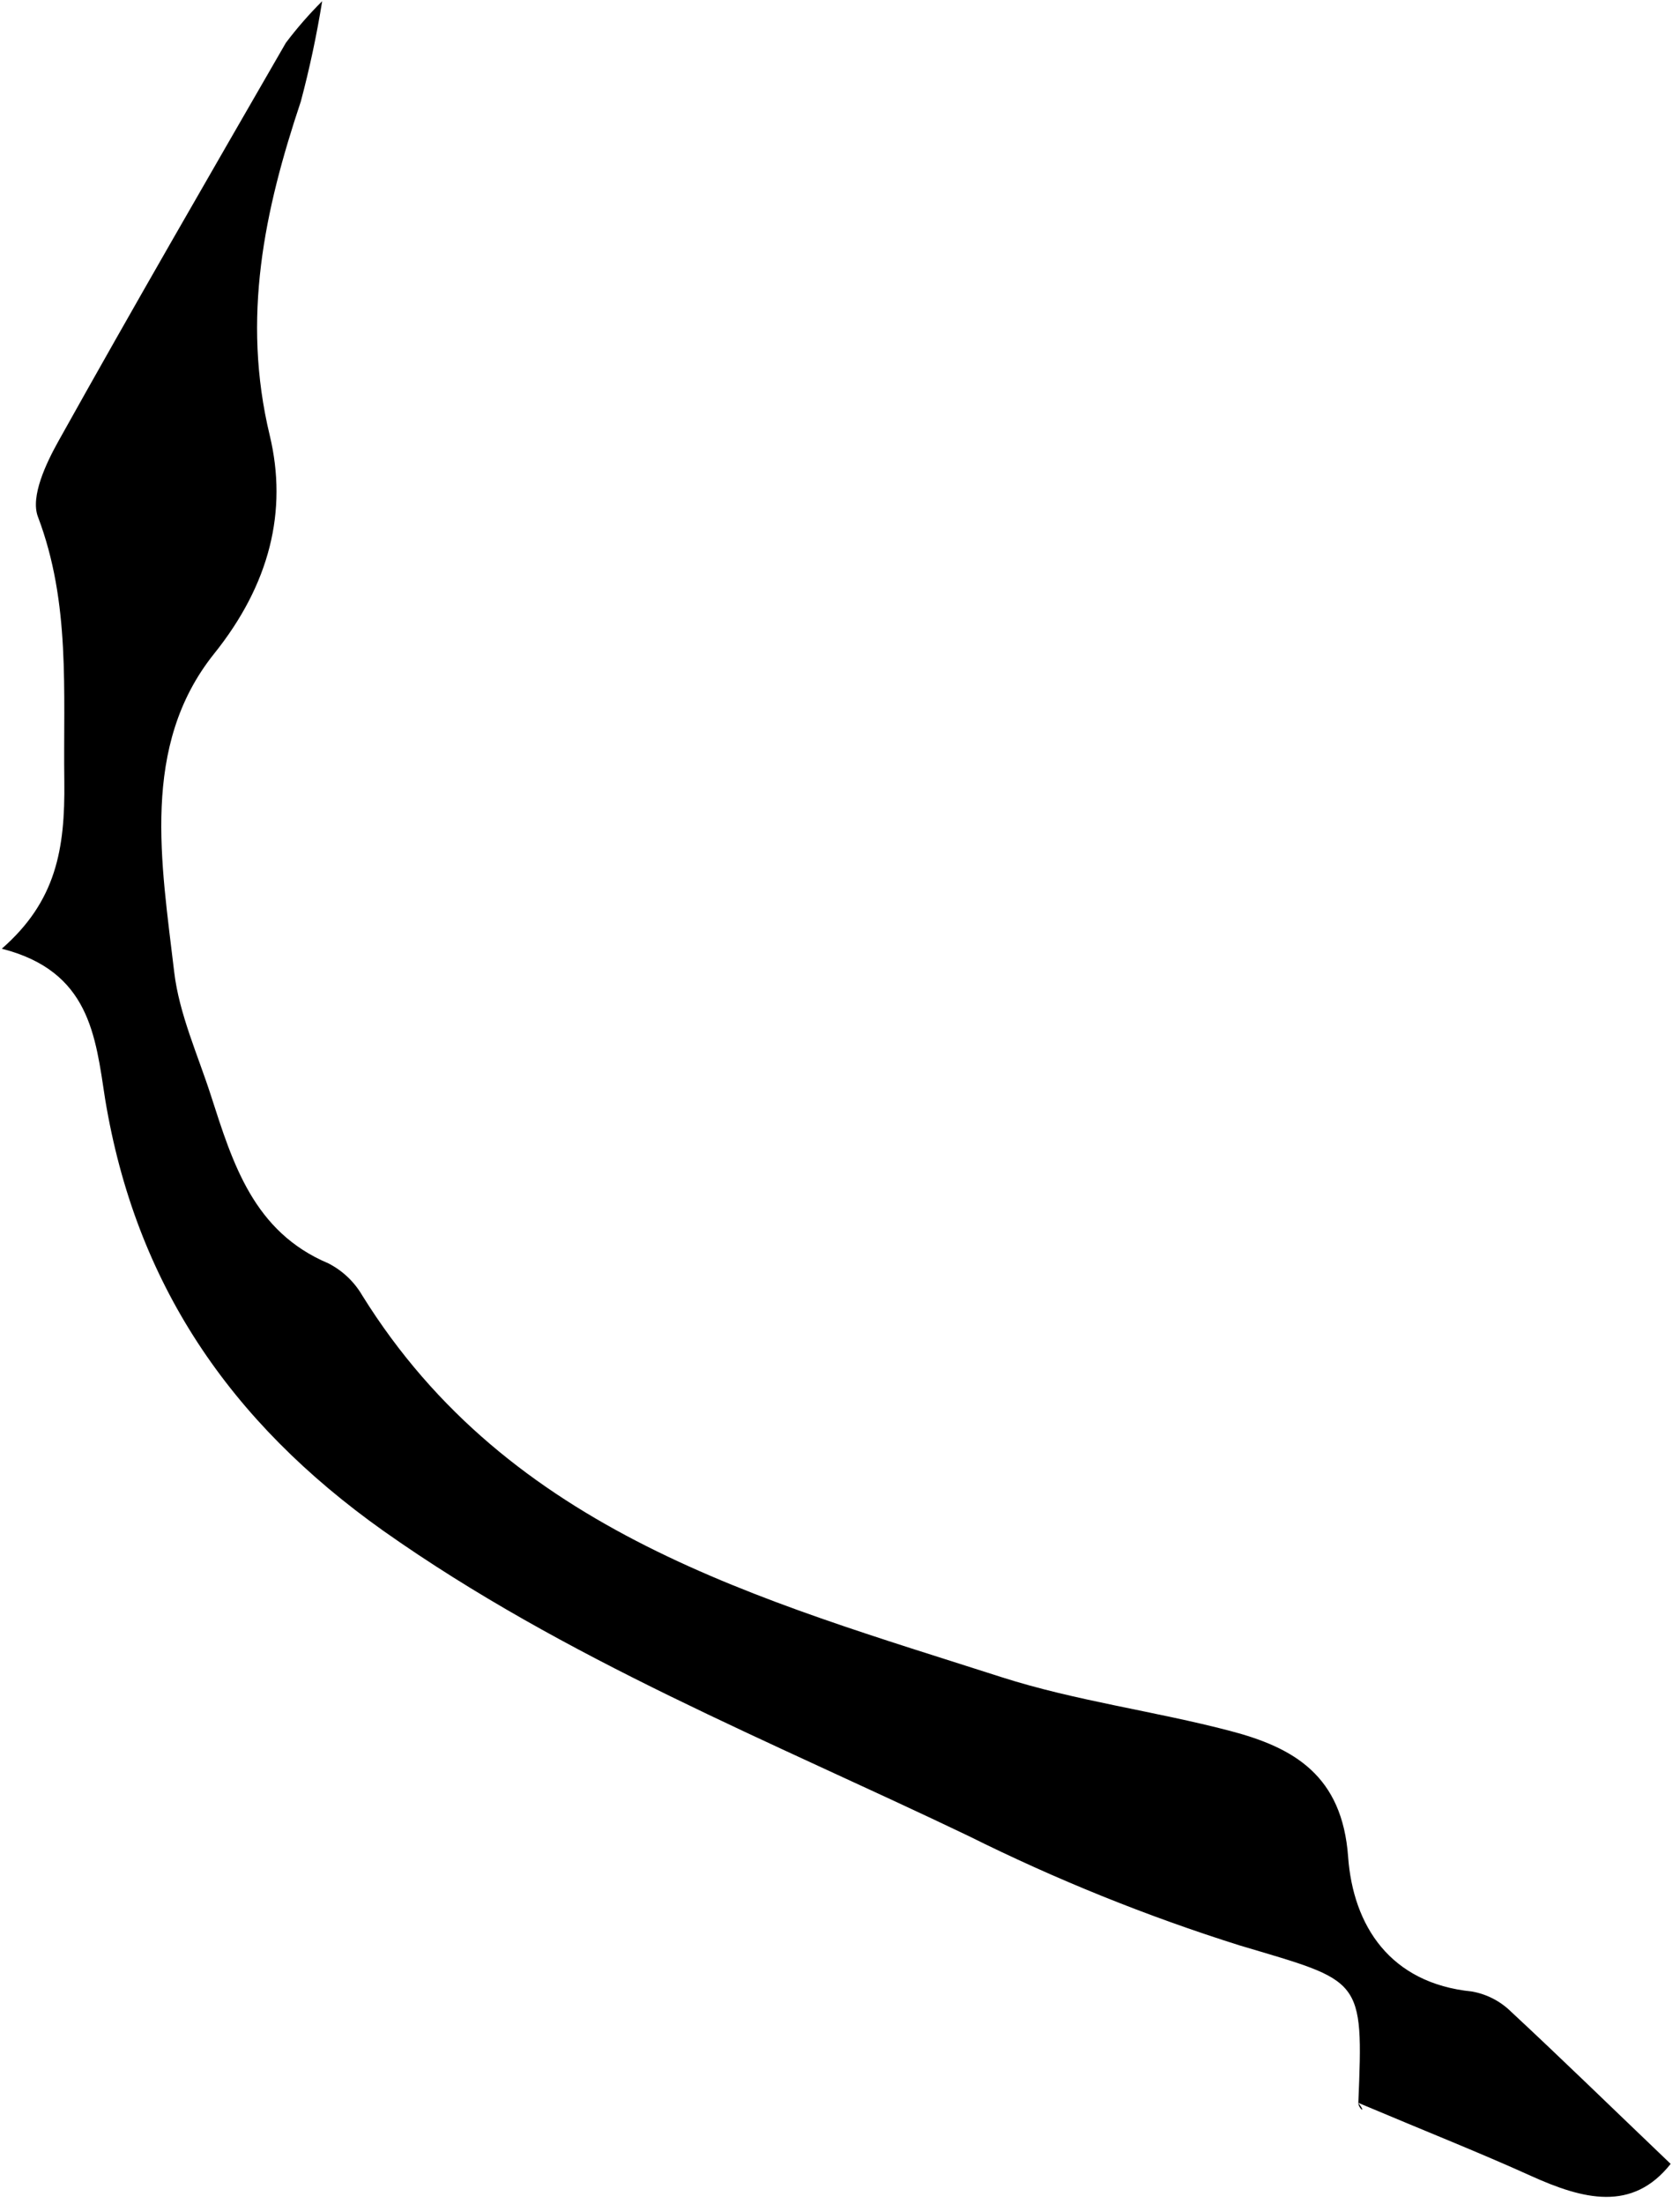 <svg width="151" height="198" viewBox="0 0 151 198" fill="none" xmlns="http://www.w3.org/2000/svg">
<g clip-path="url(#clip0_729_611)">
<path d="M150.16 194.388C146.715 198.739 142.289 197.587 137.575 195.454C133.031 193.396 128.381 191.561 122.088 188.906C122.888 189.972 122.088 189.428 122.088 188.906C122.558 177.558 122.43 178.048 111.423 174.763C103.054 172.129 94.906 168.841 87.052 164.93C69.241 156.397 50.864 149.102 34.471 137.53C20.606 127.696 12.18 115.26 9.45 98.739C8.575 93.055 8.074 87.242 0.16 85.226C5.045 80.96 5.856 76.288 5.781 70.177C5.674 62.071 6.357 54.179 3.402 46.404C2.731 44.601 4.128 41.636 5.269 39.599C11.956 27.611 18.835 15.74 25.693 3.848C26.692 2.525 27.783 1.274 28.957 0.104C28.469 3.139 27.829 6.147 27.037 9.117C23.763 18.908 21.704 28.539 24.243 39.108C25.875 45.902 24.243 52.504 19.23 58.744C12.617 67.02 14.505 77.526 15.657 87.317C16.105 91.103 17.79 94.782 18.963 98.43C20.926 104.52 22.792 110.653 29.512 113.49C30.777 114.137 31.832 115.133 32.551 116.359C45.809 137.69 68.27 143.684 90.039 150.67C96.704 152.803 103.765 153.709 110.559 155.491C116.318 156.994 120.638 159.511 121.171 166.807C121.619 172.971 124.926 178.165 132.295 178.901C133.625 179.136 134.852 179.768 135.815 180.715C140.305 184.885 144.678 189.151 150.16 194.388Z" fill="black"/>
</g>
<defs>
<clipPath id="clip0_729_611">
<rect width="150" height="197.259" fill="white" transform="translate(0.16 0.104)"/>
</clipPath>
</defs>
</svg>
